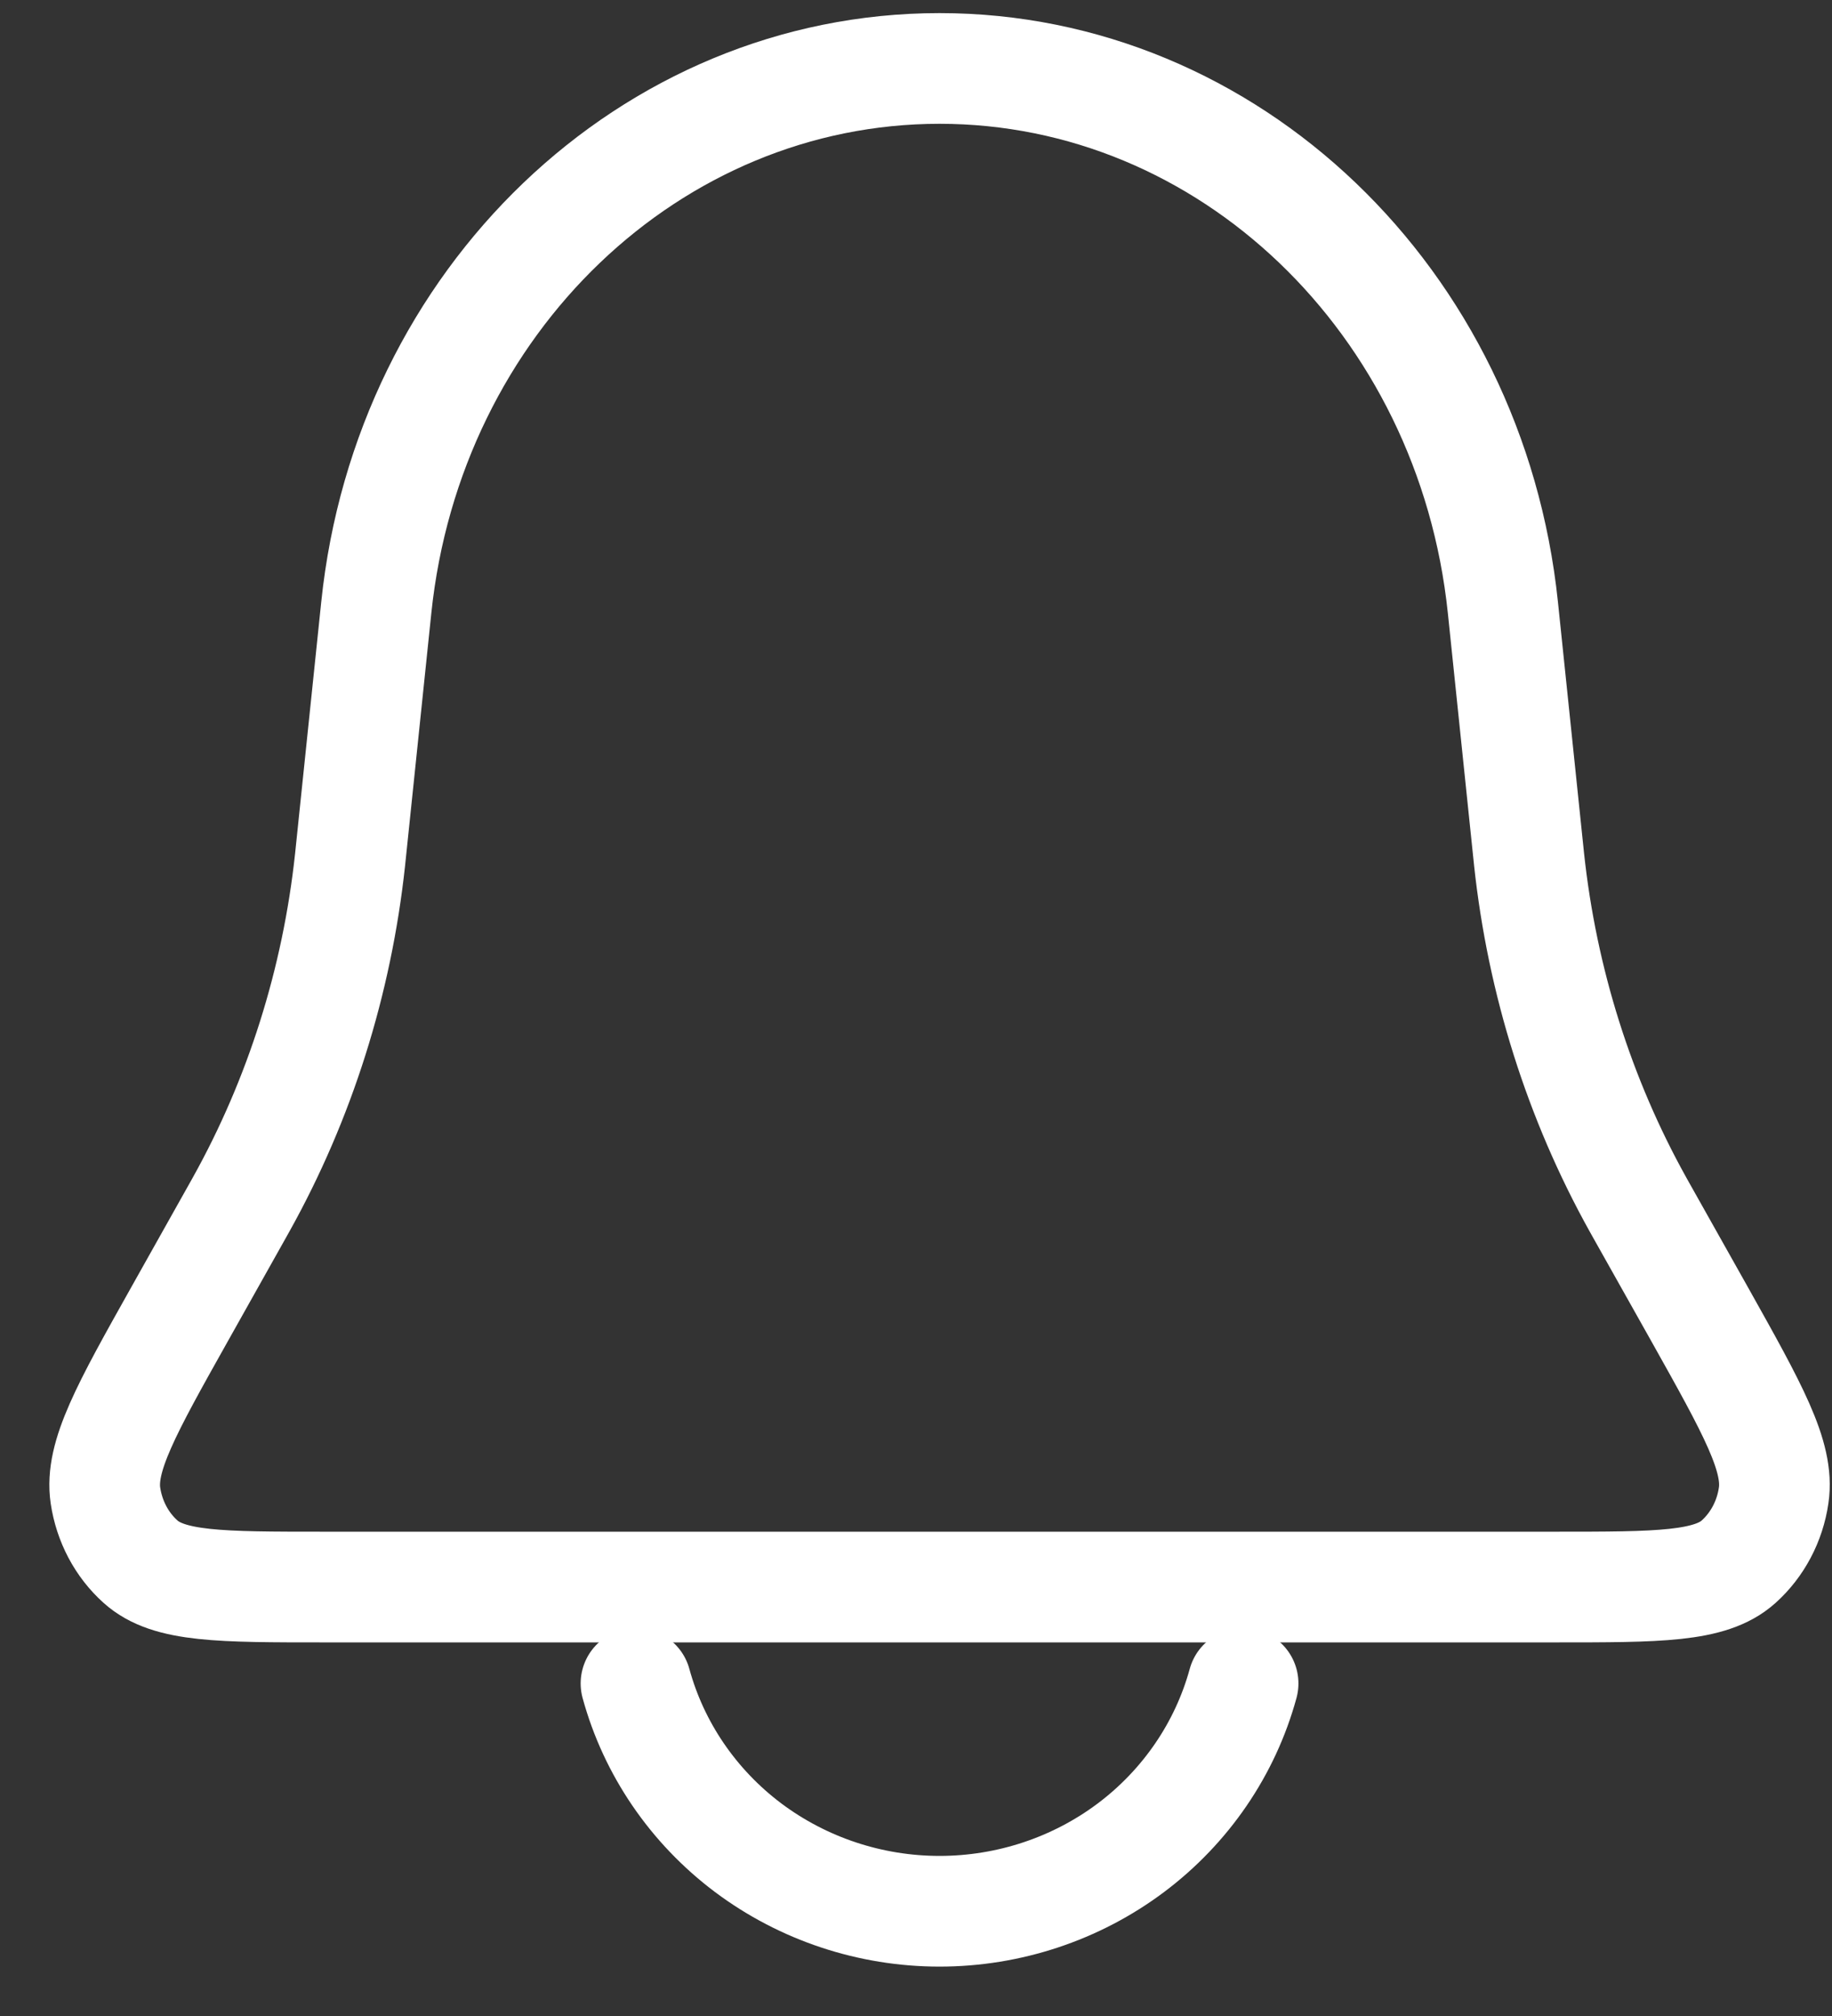 <svg width="20" height="22" viewBox="0 0 20 22" fill="none" xmlns="http://www.w3.org/2000/svg">
<rect x="0" y="0" width="20" height="22" fill="#333333" stroke="none"/>
<path d="M4.108 6.629C4.456 3.281 7.105 0.747 10.257 0.747C13.41 0.747 16.058 3.281 16.407 6.629L16.686 9.312C16.689 9.346 16.691 9.363 16.693 9.38C16.836 10.71 17.241 11.993 17.881 13.143C17.889 13.158 17.898 13.172 17.914 13.202L18.555 14.342C19.135 15.377 19.426 15.895 19.363 16.319C19.322 16.602 19.185 16.859 18.98 17.043C18.672 17.319 18.107 17.319 16.978 17.319H3.537C2.408 17.319 1.843 17.319 1.535 17.043C1.329 16.859 1.193 16.602 1.151 16.319C1.089 15.895 1.379 15.377 1.96 14.342L2.6 13.202C2.617 13.172 2.625 13.158 2.633 13.143C3.274 11.993 3.679 10.71 3.822 9.38C3.824 9.363 3.826 9.346 3.829 9.312L4.108 6.629Z" stroke="white" stroke-width="1.208"/>
<path d="M6.943 18.371C7.138 19.084 7.569 19.714 8.168 20.164C8.768 20.613 9.502 20.857 10.257 20.857C11.012 20.857 11.747 20.613 12.346 20.164C12.945 19.714 13.376 19.084 13.571 18.371" stroke="white" stroke-width="1.208" stroke-linecap="round"/>
</svg>
